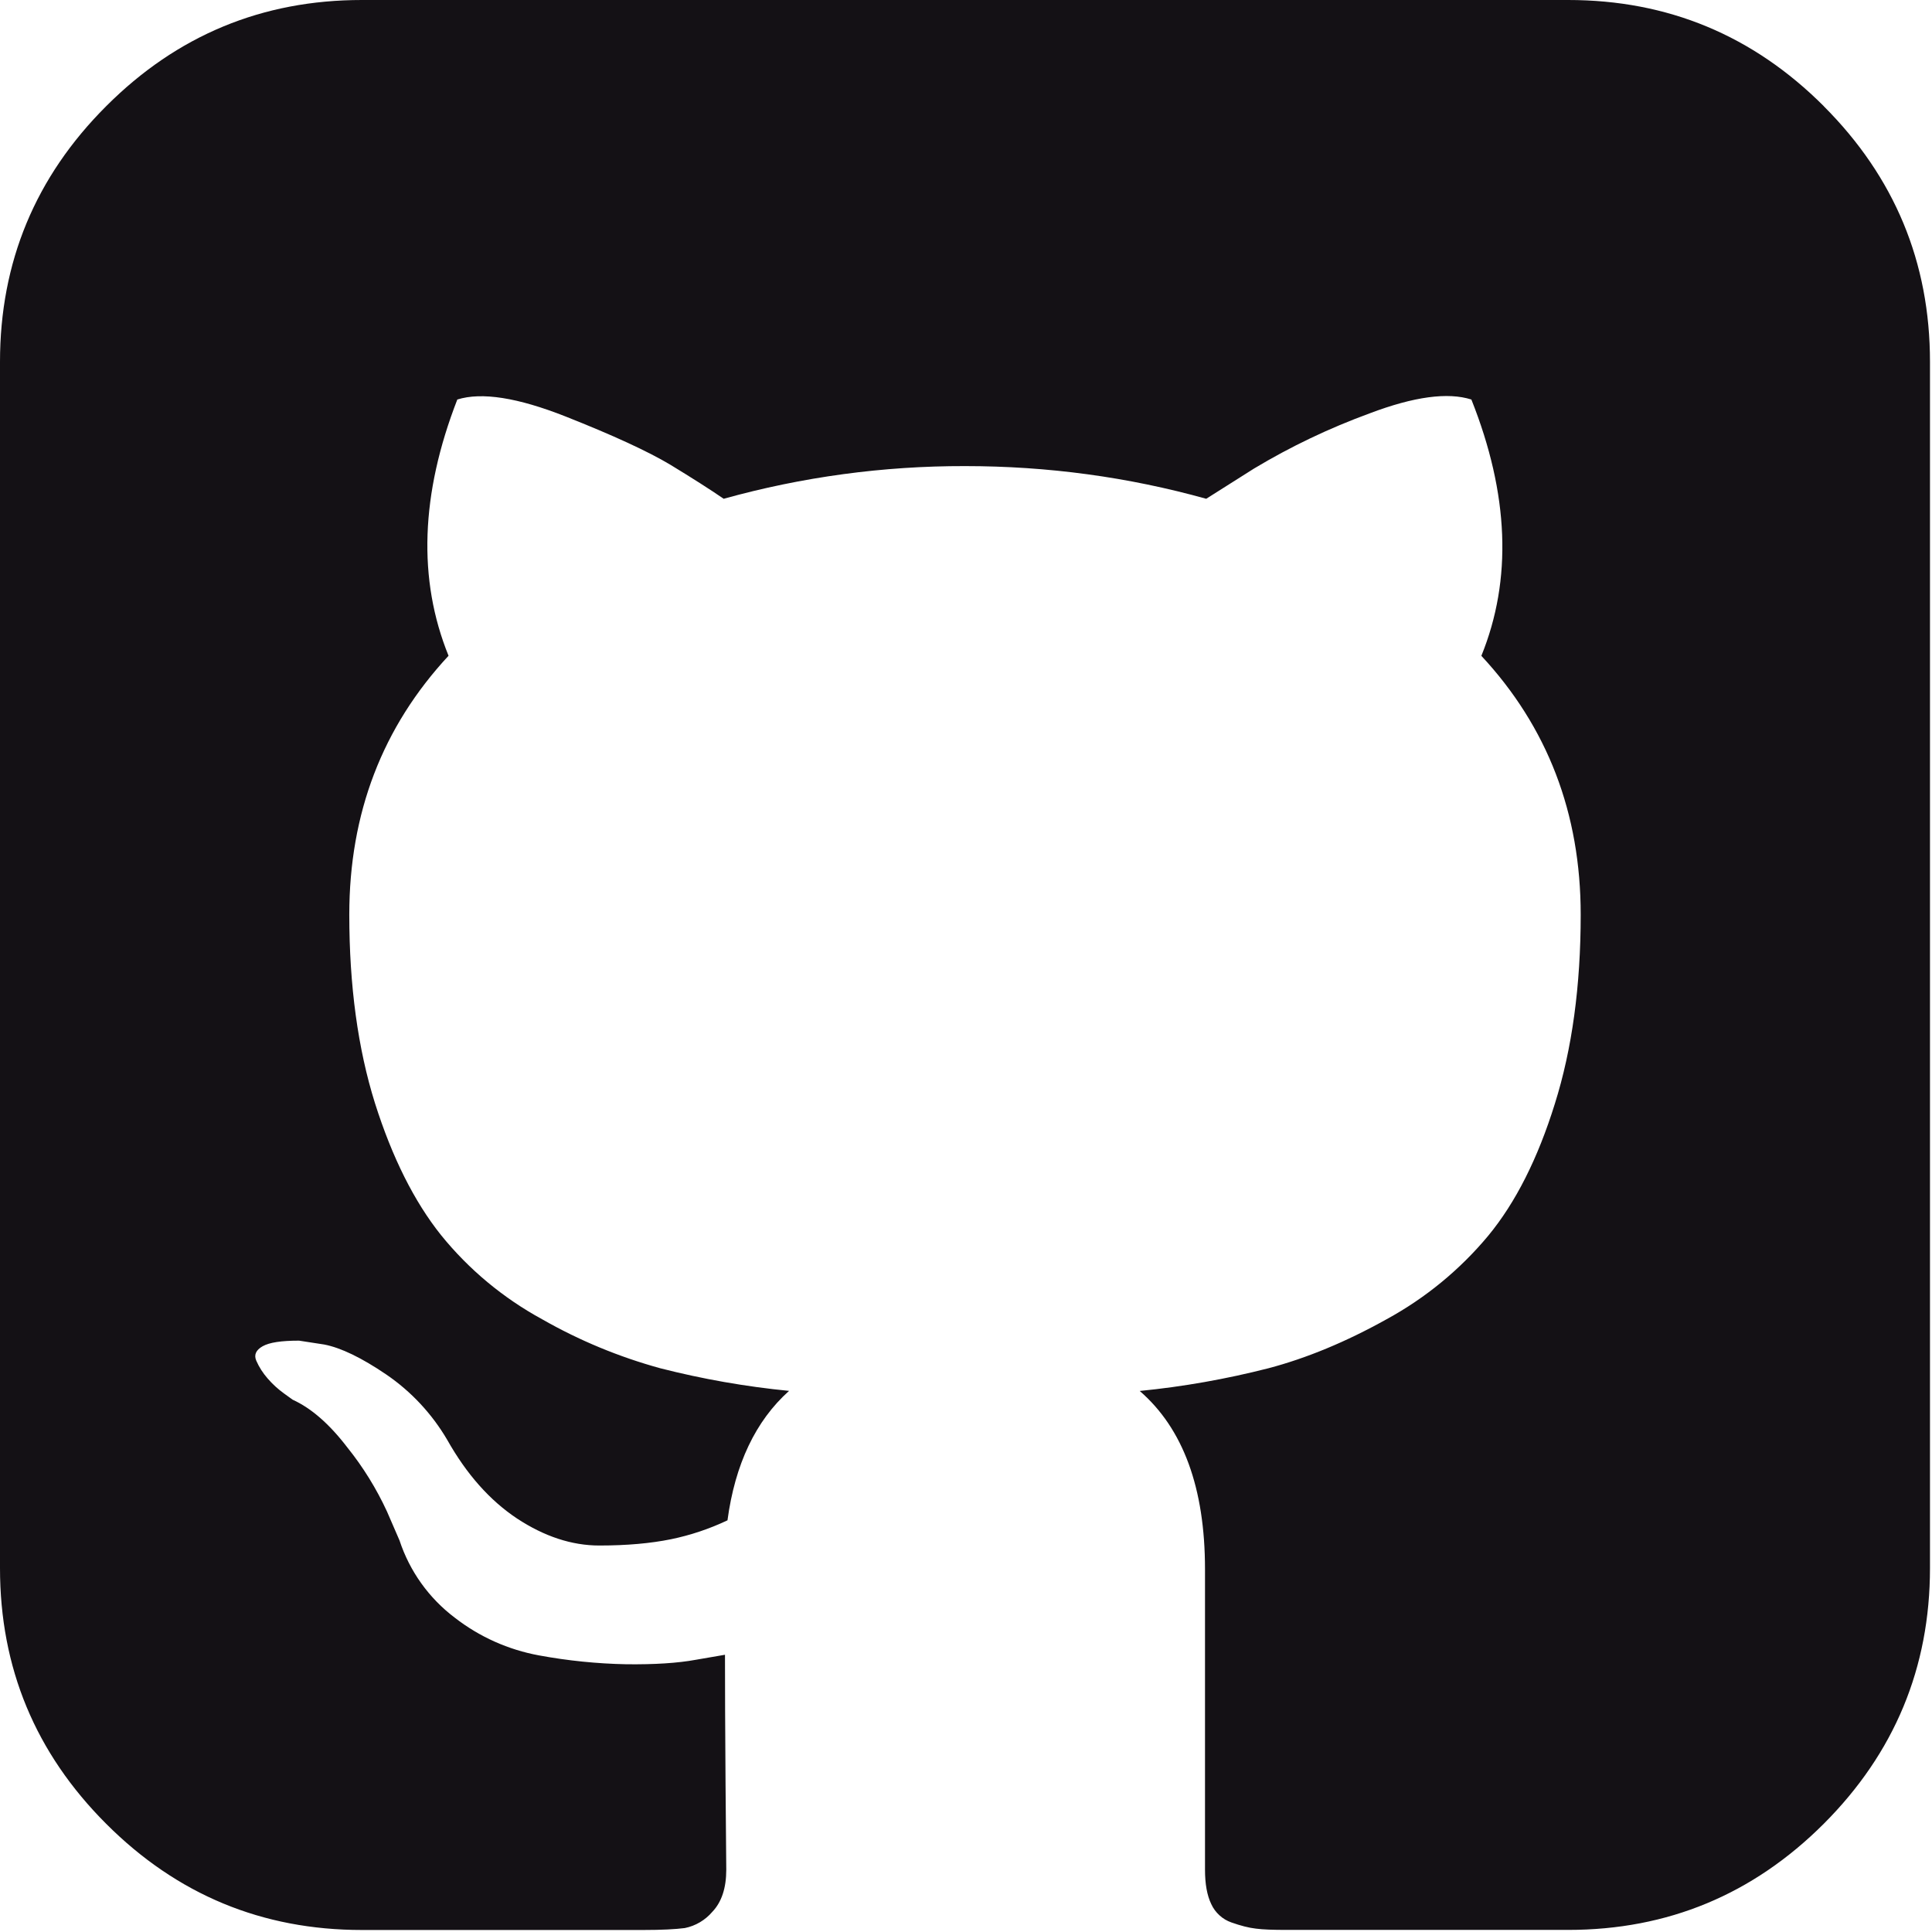 <svg width="24" height="24" viewBox="0 0 24 24" fill="none" xmlns="http://www.w3.org/2000/svg">
<path d="M22.656 1.319C21.776 0.439 20.718 0 19.48 0H4.495C3.257 0 2.198 0.439 1.319 1.319C0.439 2.198 0 3.257 0 4.495V19.48C0 20.718 0.439 21.776 1.319 22.656C2.198 23.536 3.257 23.975 4.495 23.975H7.992C8.22 23.975 8.392 23.966 8.507 23.951C8.641 23.924 8.762 23.852 8.85 23.748C8.964 23.628 9.022 23.454 9.022 23.226L9.013 22.164C9.008 21.487 9.006 20.952 9.006 20.556L8.646 20.618C8.418 20.66 8.13 20.678 7.781 20.674C7.417 20.667 7.054 20.63 6.696 20.564C6.315 20.494 5.956 20.334 5.65 20.096C5.329 19.854 5.089 19.519 4.963 19.136L4.807 18.776C4.676 18.492 4.511 18.225 4.315 17.981C4.092 17.689 3.865 17.492 3.636 17.388L3.528 17.31C3.453 17.256 3.384 17.193 3.324 17.123C3.267 17.058 3.219 16.984 3.184 16.904C3.152 16.831 3.179 16.771 3.262 16.724C3.346 16.676 3.496 16.654 3.715 16.654L4.027 16.702C4.235 16.742 4.493 16.867 4.799 17.075C5.108 17.286 5.367 17.564 5.556 17.887C5.796 18.313 6.084 18.638 6.422 18.863C6.761 19.086 7.102 19.199 7.445 19.199C7.788 19.199 8.084 19.172 8.335 19.121C8.578 19.071 8.813 18.992 9.037 18.886C9.131 18.19 9.385 17.652 9.802 17.278C9.262 17.225 8.727 17.131 8.202 16.997C7.689 16.856 7.196 16.652 6.734 16.388C6.251 16.125 5.824 15.77 5.478 15.342C5.146 14.926 4.872 14.38 4.658 13.704C4.446 13.027 4.339 12.246 4.339 11.362C4.339 10.103 4.75 9.031 5.572 8.146C5.188 7.2 5.224 6.138 5.681 4.963C5.983 4.868 6.431 4.939 7.024 5.173C7.616 5.407 8.051 5.608 8.327 5.773C8.603 5.941 8.824 6.082 8.99 6.196C9.966 5.924 10.974 5.788 11.987 5.79C13.018 5.79 14.016 5.926 14.984 6.196L15.577 5.821C16.033 5.547 16.514 5.318 17.014 5.135C17.566 4.926 17.986 4.87 18.278 4.963C18.746 6.139 18.787 7.2 18.402 8.147C19.224 9.031 19.636 10.103 19.636 11.363C19.636 12.247 19.529 13.031 19.315 13.711C19.103 14.393 18.827 14.939 18.488 15.35C18.136 15.773 17.707 16.125 17.225 16.388C16.721 16.669 16.231 16.872 15.757 16.997C15.232 17.131 14.697 17.226 14.158 17.279C14.698 17.747 14.969 18.485 14.969 19.494V23.226C14.969 23.402 14.994 23.545 15.047 23.654C15.071 23.707 15.106 23.754 15.149 23.793C15.191 23.832 15.242 23.862 15.296 23.881C15.412 23.922 15.512 23.948 15.601 23.958C15.69 23.97 15.817 23.974 15.983 23.974H19.48C20.718 23.974 21.776 23.534 22.656 22.655C23.534 21.776 23.975 20.717 23.975 19.478V4.495C23.975 3.257 23.534 2.198 22.655 1.319H22.656Z" fill="#141115"/>
</svg>

